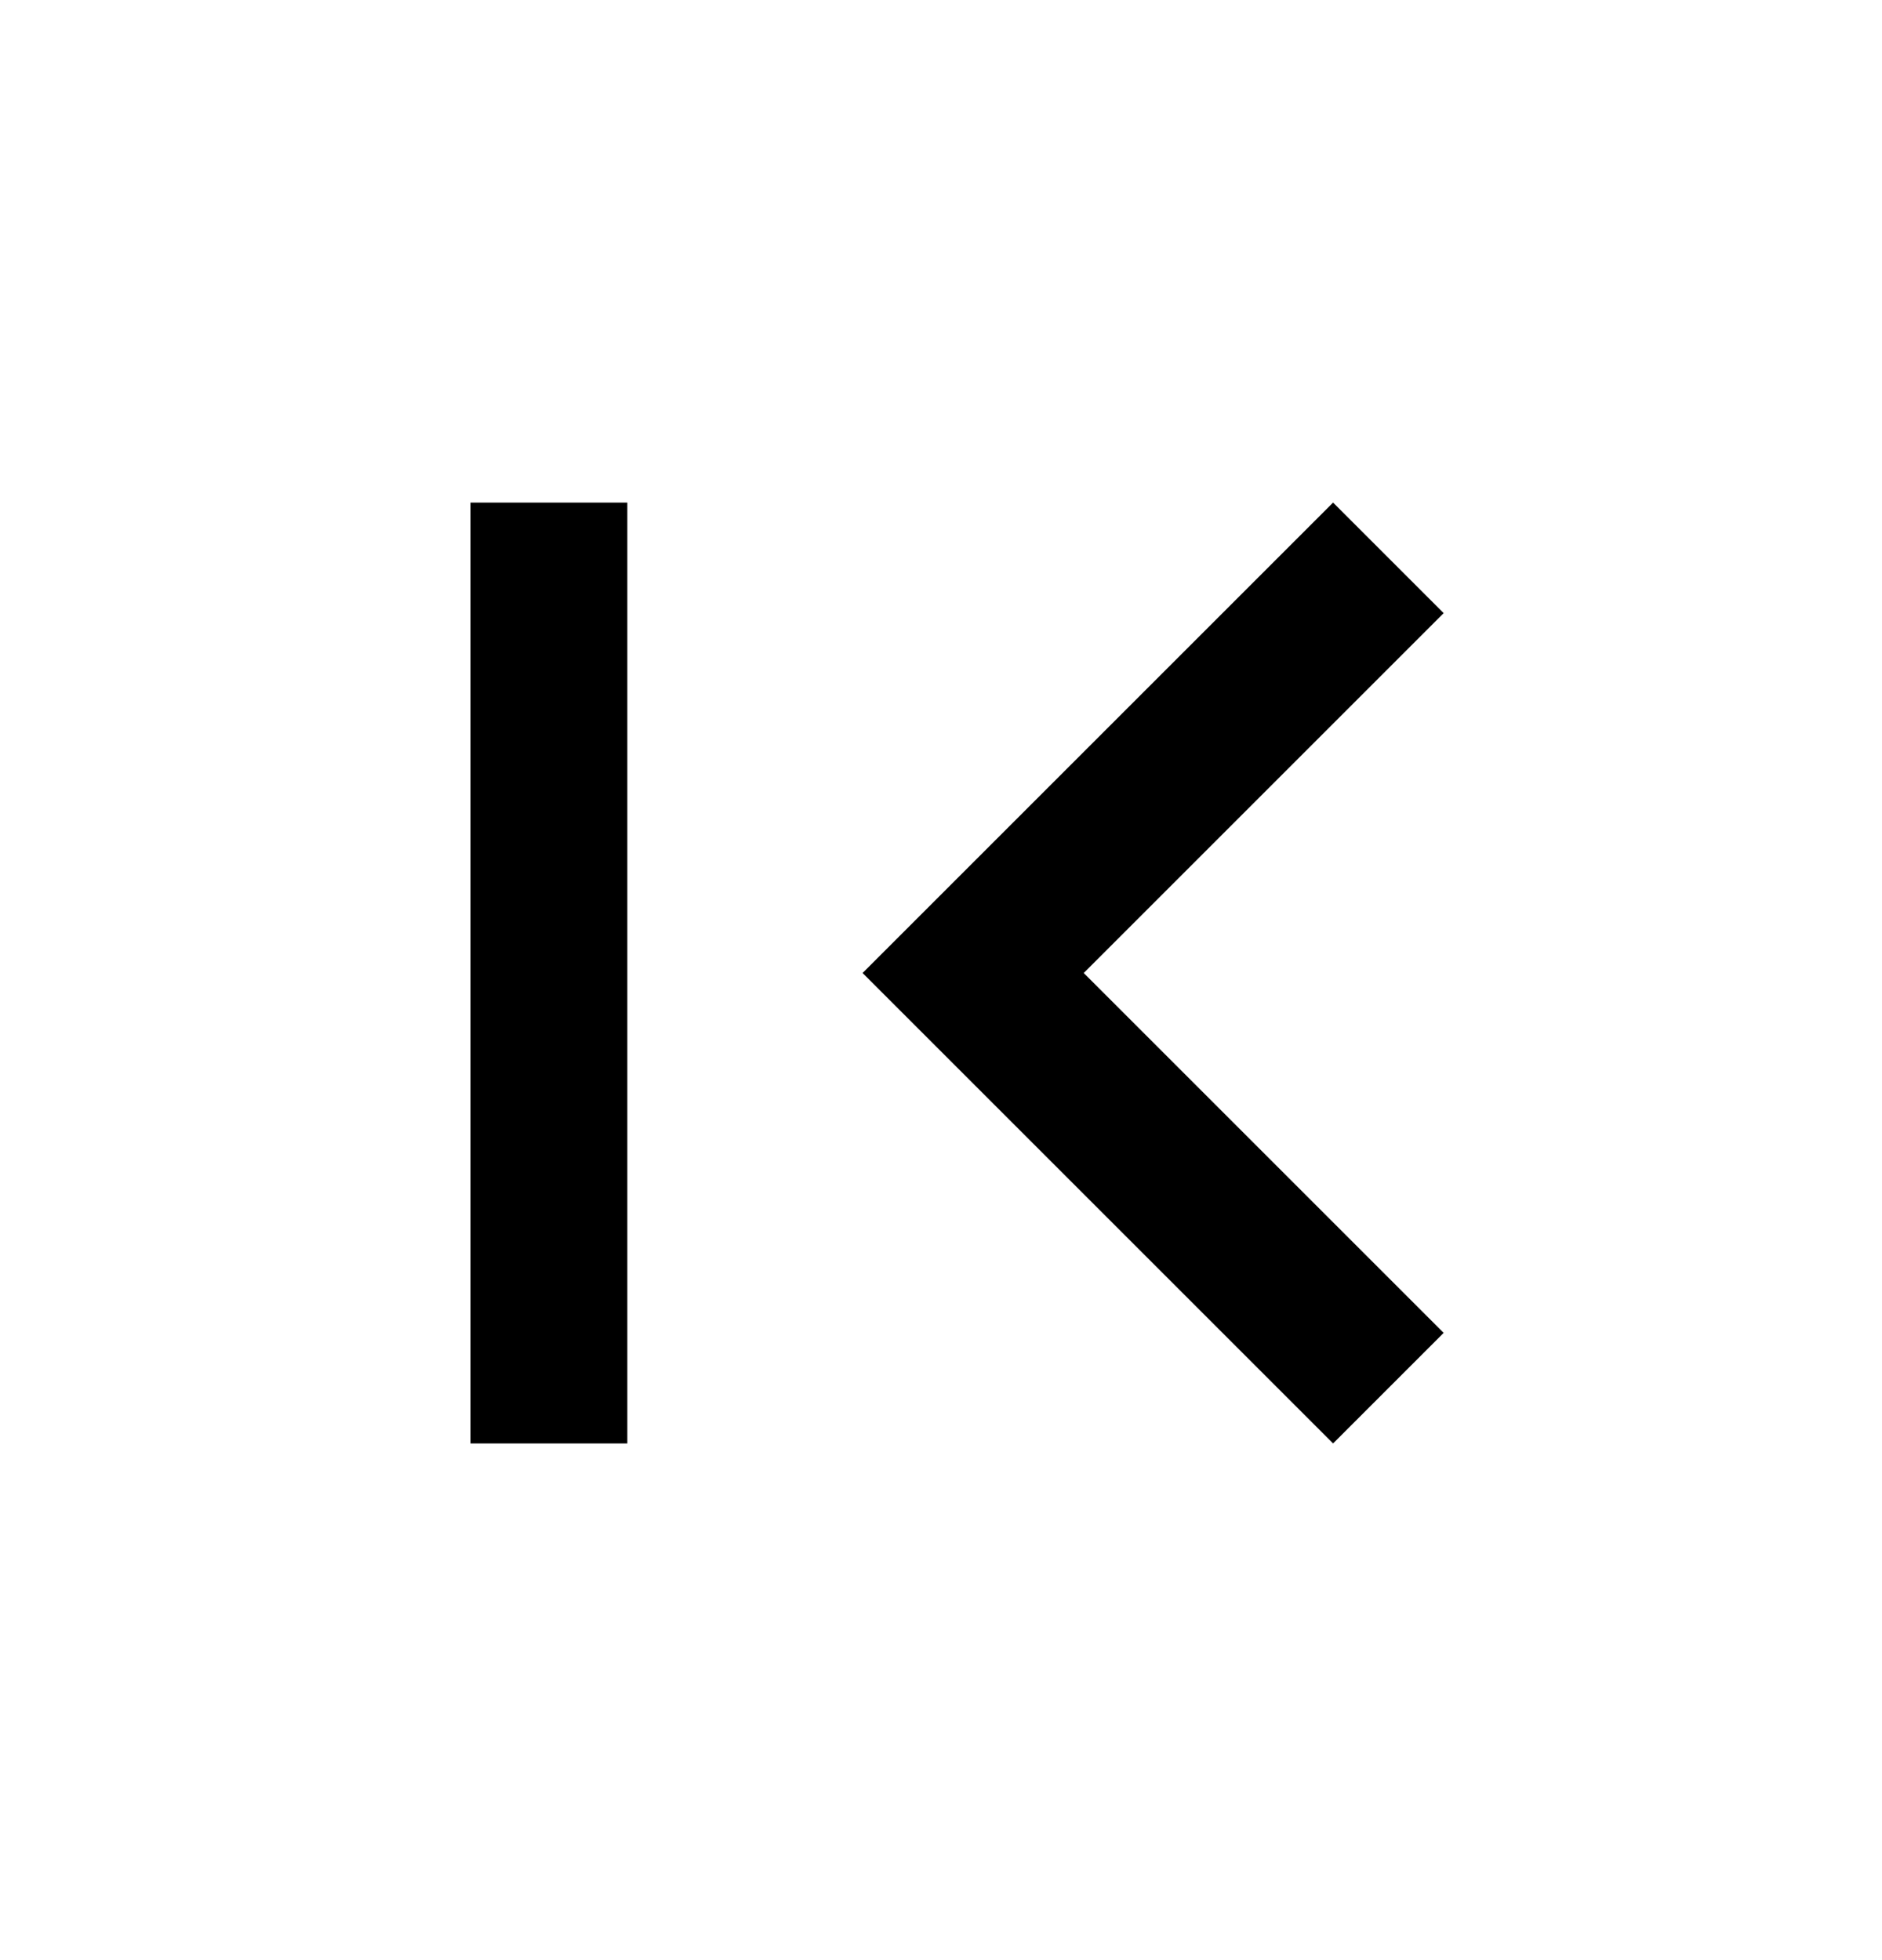 <svg xmlns="http://www.w3.org/2000/svg" width="24" height="25" viewBox="0 0 24 25"><path fill-rule="evenodd" d="M18.41 17l-4.59-4.59 4.59-4.59L17 6.41l-6 6 6 6L18.41 17zM6 6.41h2v12H6v-12z" clip-rule="evenodd"/></svg>